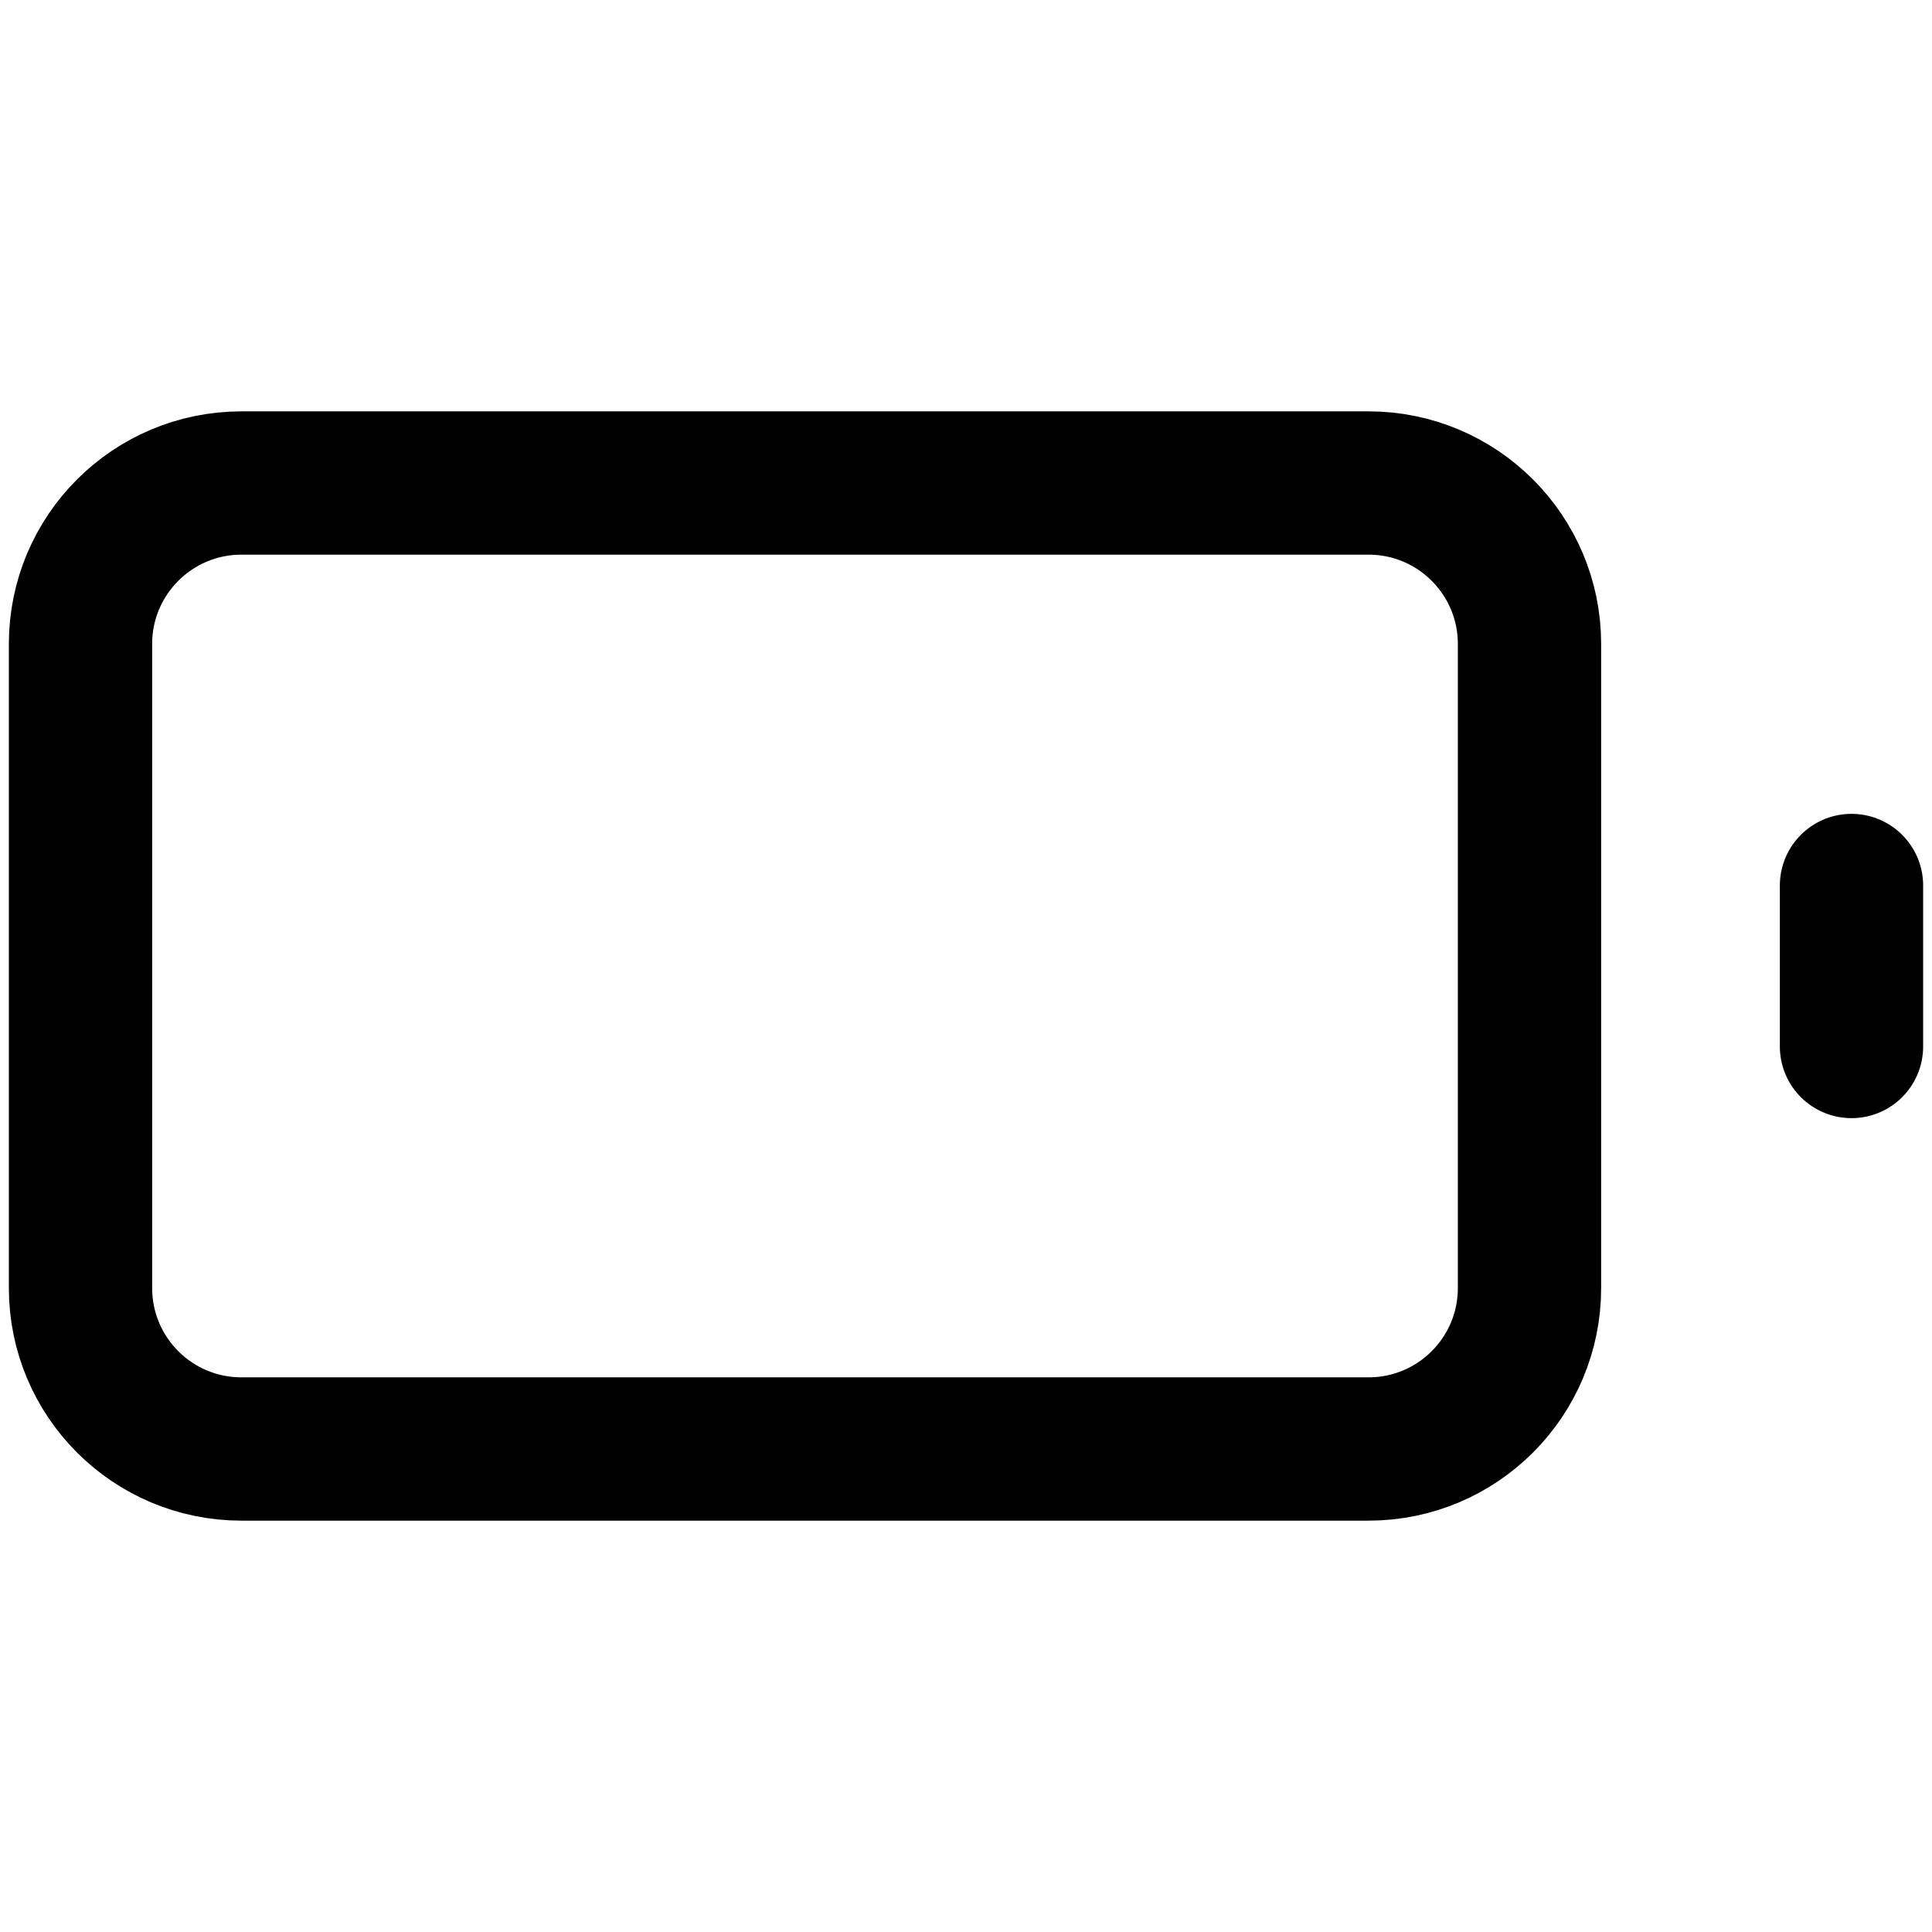 <svg width="24" height="24" viewBox="0 0 24 24" fill="none" xmlns="http://www.w3.org/2000/svg">
<path d="M17 6H3C1.895 6 1 6.895 1 8V16C1 17.105 1.895 18 3 18H17C18.105 18 19 17.105 19 16V8C19 6.895 18.105 6 17 6Z" stroke="black" stroke-width="1.78" stroke-linecap="round" stroke-linejoin="round"/>
<path d="M23 13V11" stroke="black" stroke-width="1.78" stroke-linecap="round" stroke-linejoin="round"/>
</svg>
